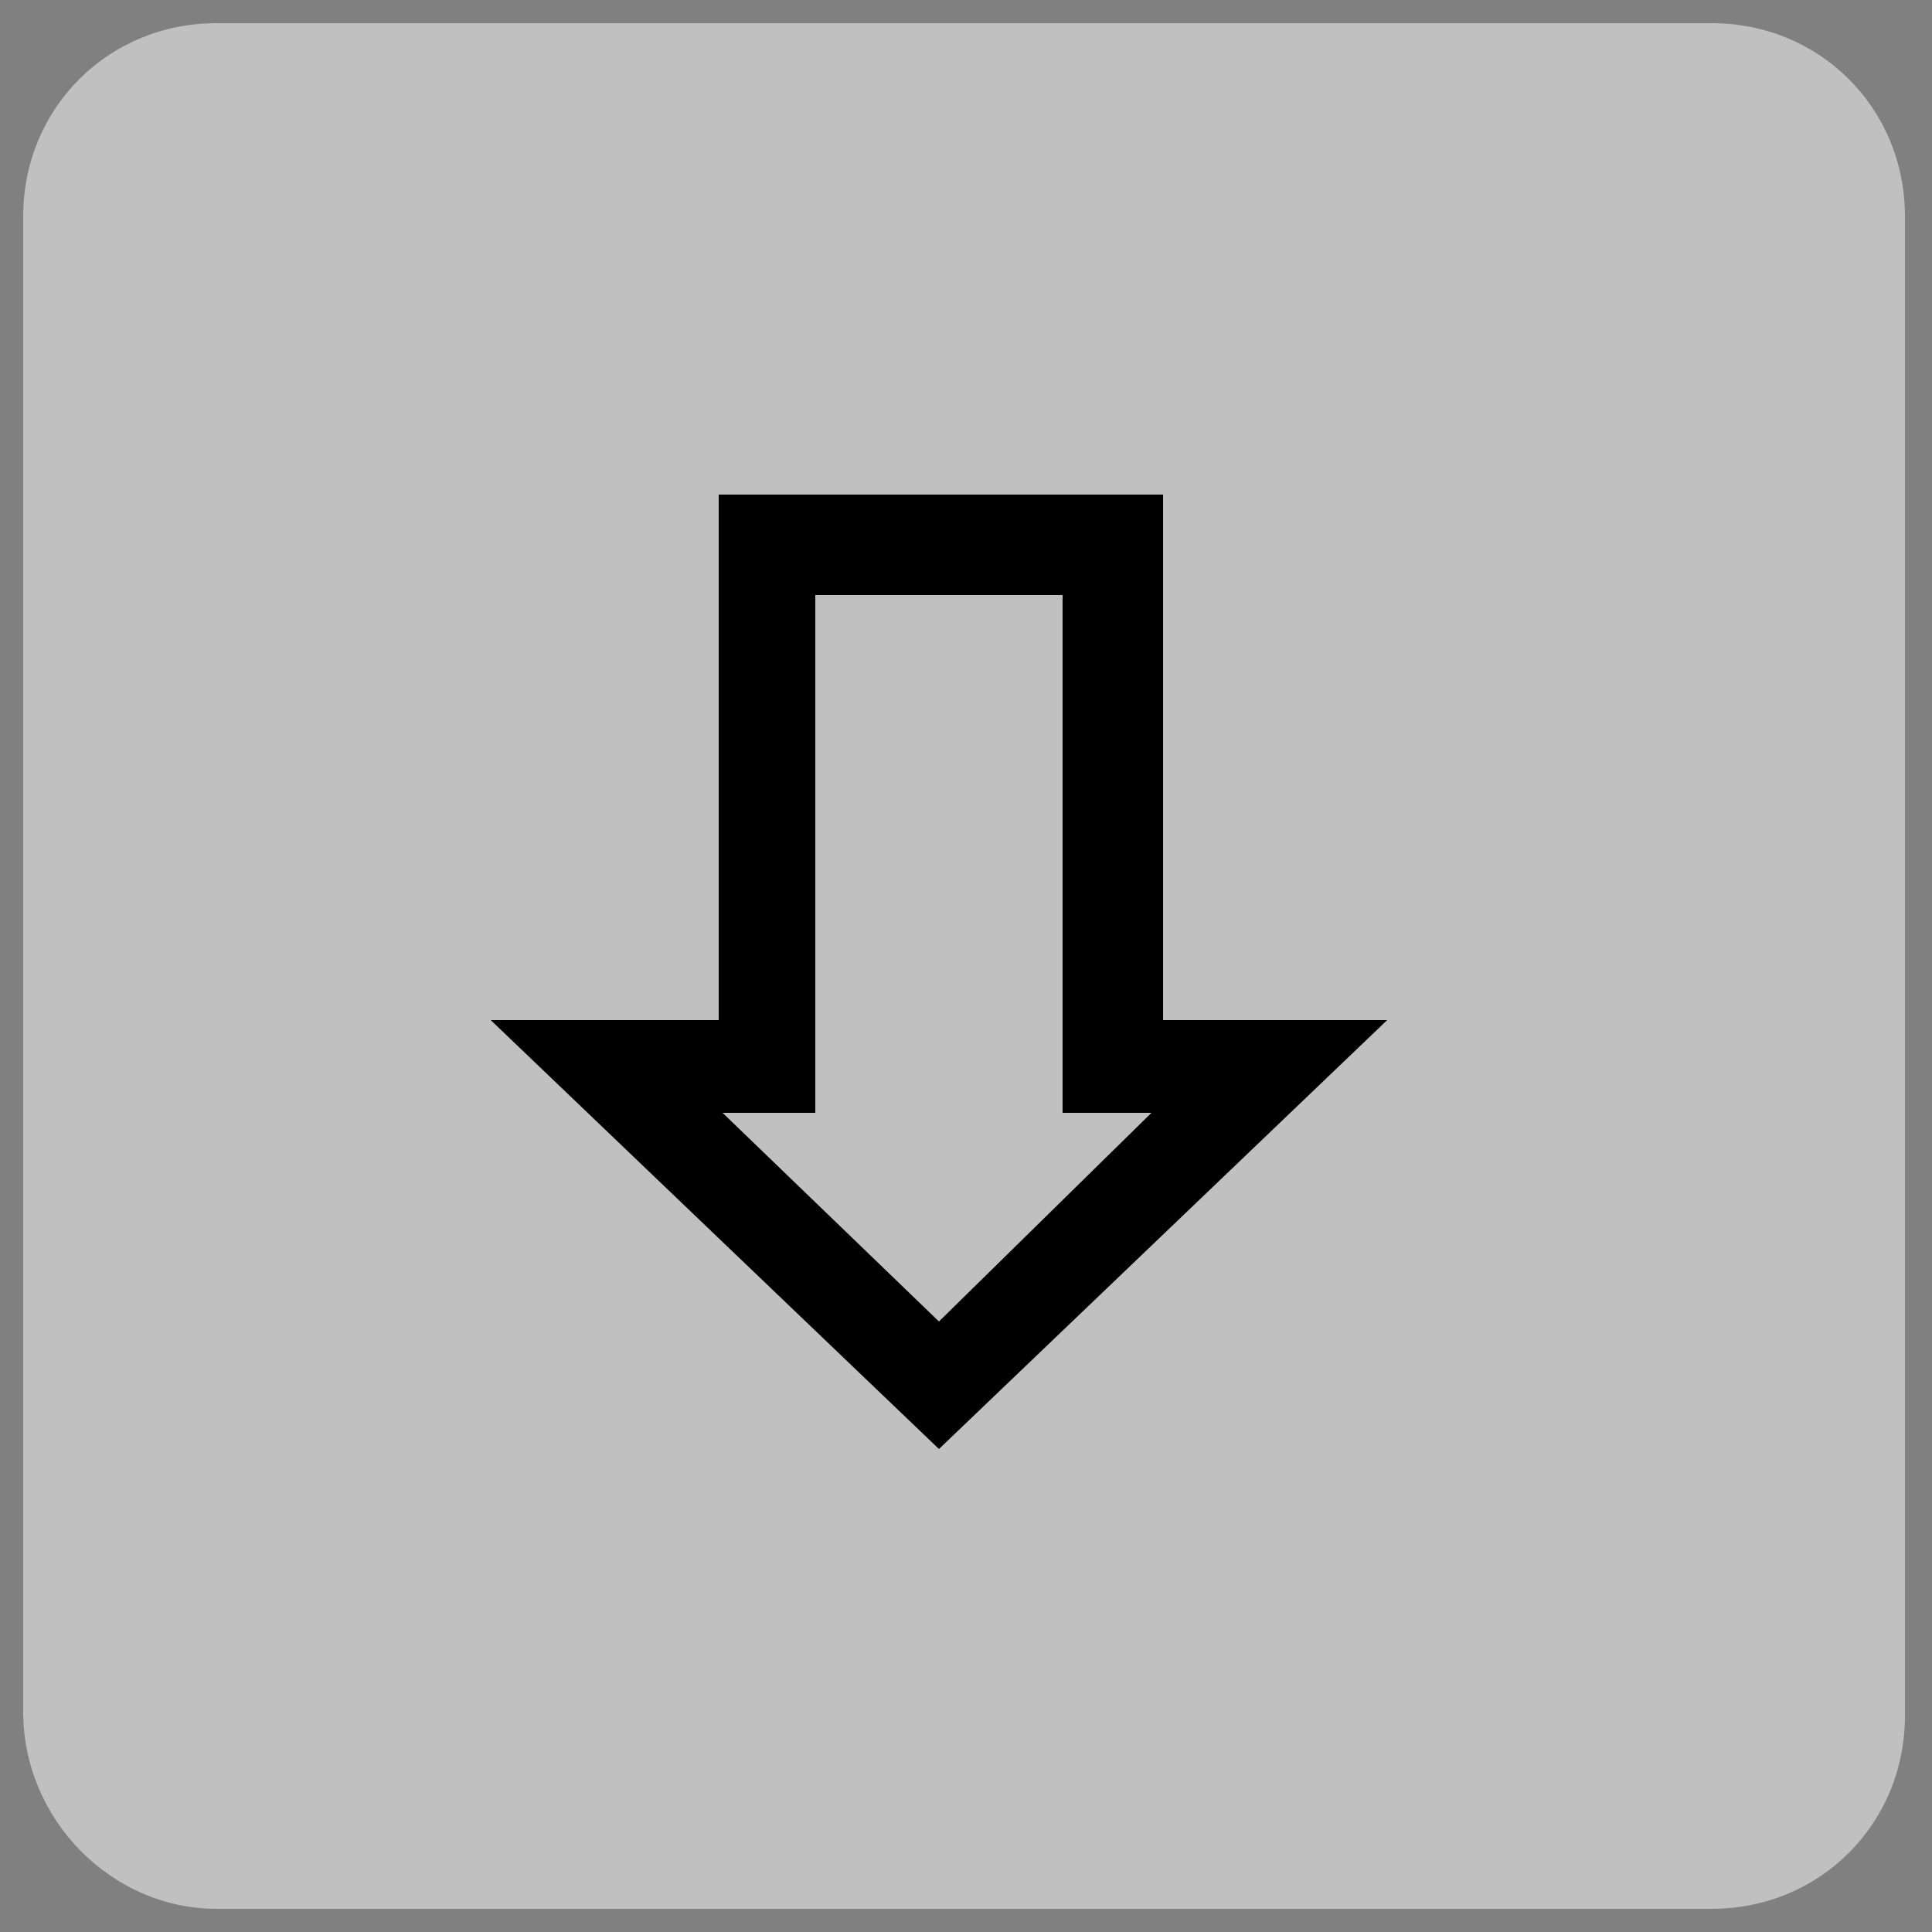 <?xml version="1.0" encoding="utf-8"?>
<!-- Generator: Adobe Illustrator 25.4.2, SVG Export Plug-In . SVG Version: 6.00 Build 0)  -->
<svg version="1.1" id="Capa_1" xmlns="http://www.w3.org/2000/svg" xmlns:xlink="http://www.w3.org/1999/xlink" x="0px" y="0px"
	 viewBox="0 0 50 50" style="enable-background:new 0 0 50 50;" xml:space="preserve">
<rect x="0" y="0" width="50" height="50" fill="#808080" stroke="none"/>
<style type="text/css">
	.st0{opacity:0.5;fill:#FFFFFF;enable-background:new    ;}
</style>
<g id="Capa_1_00000038394534477632764120000007855695416415043256_">
	<path class="st0" d="M5.6,49.4h38.7c2.8,0,5-2.2,5-5V5.6c0-2.8-2.2-5-5-5H5.6c-2.8,0-5,2.2-5,5v38.7C0.6,47.1,2.9,49.4,5.6,49.4z"
		/>
</g>
<g id="Capa_2_00000131336861309034783170000011931929087710814645_">
	<path d="M24.3,37.5l11.6-11.1h-5.8V12.8H18.6v13.6h-5.9L24.3,37.5z M21.1,28.8V15.4h6.4v13.4h2.3l-5.5,5.4l-5.6-5.4
		C18.7,28.8,21.1,28.8,21.1,28.8z"/>
</g>
</svg>

